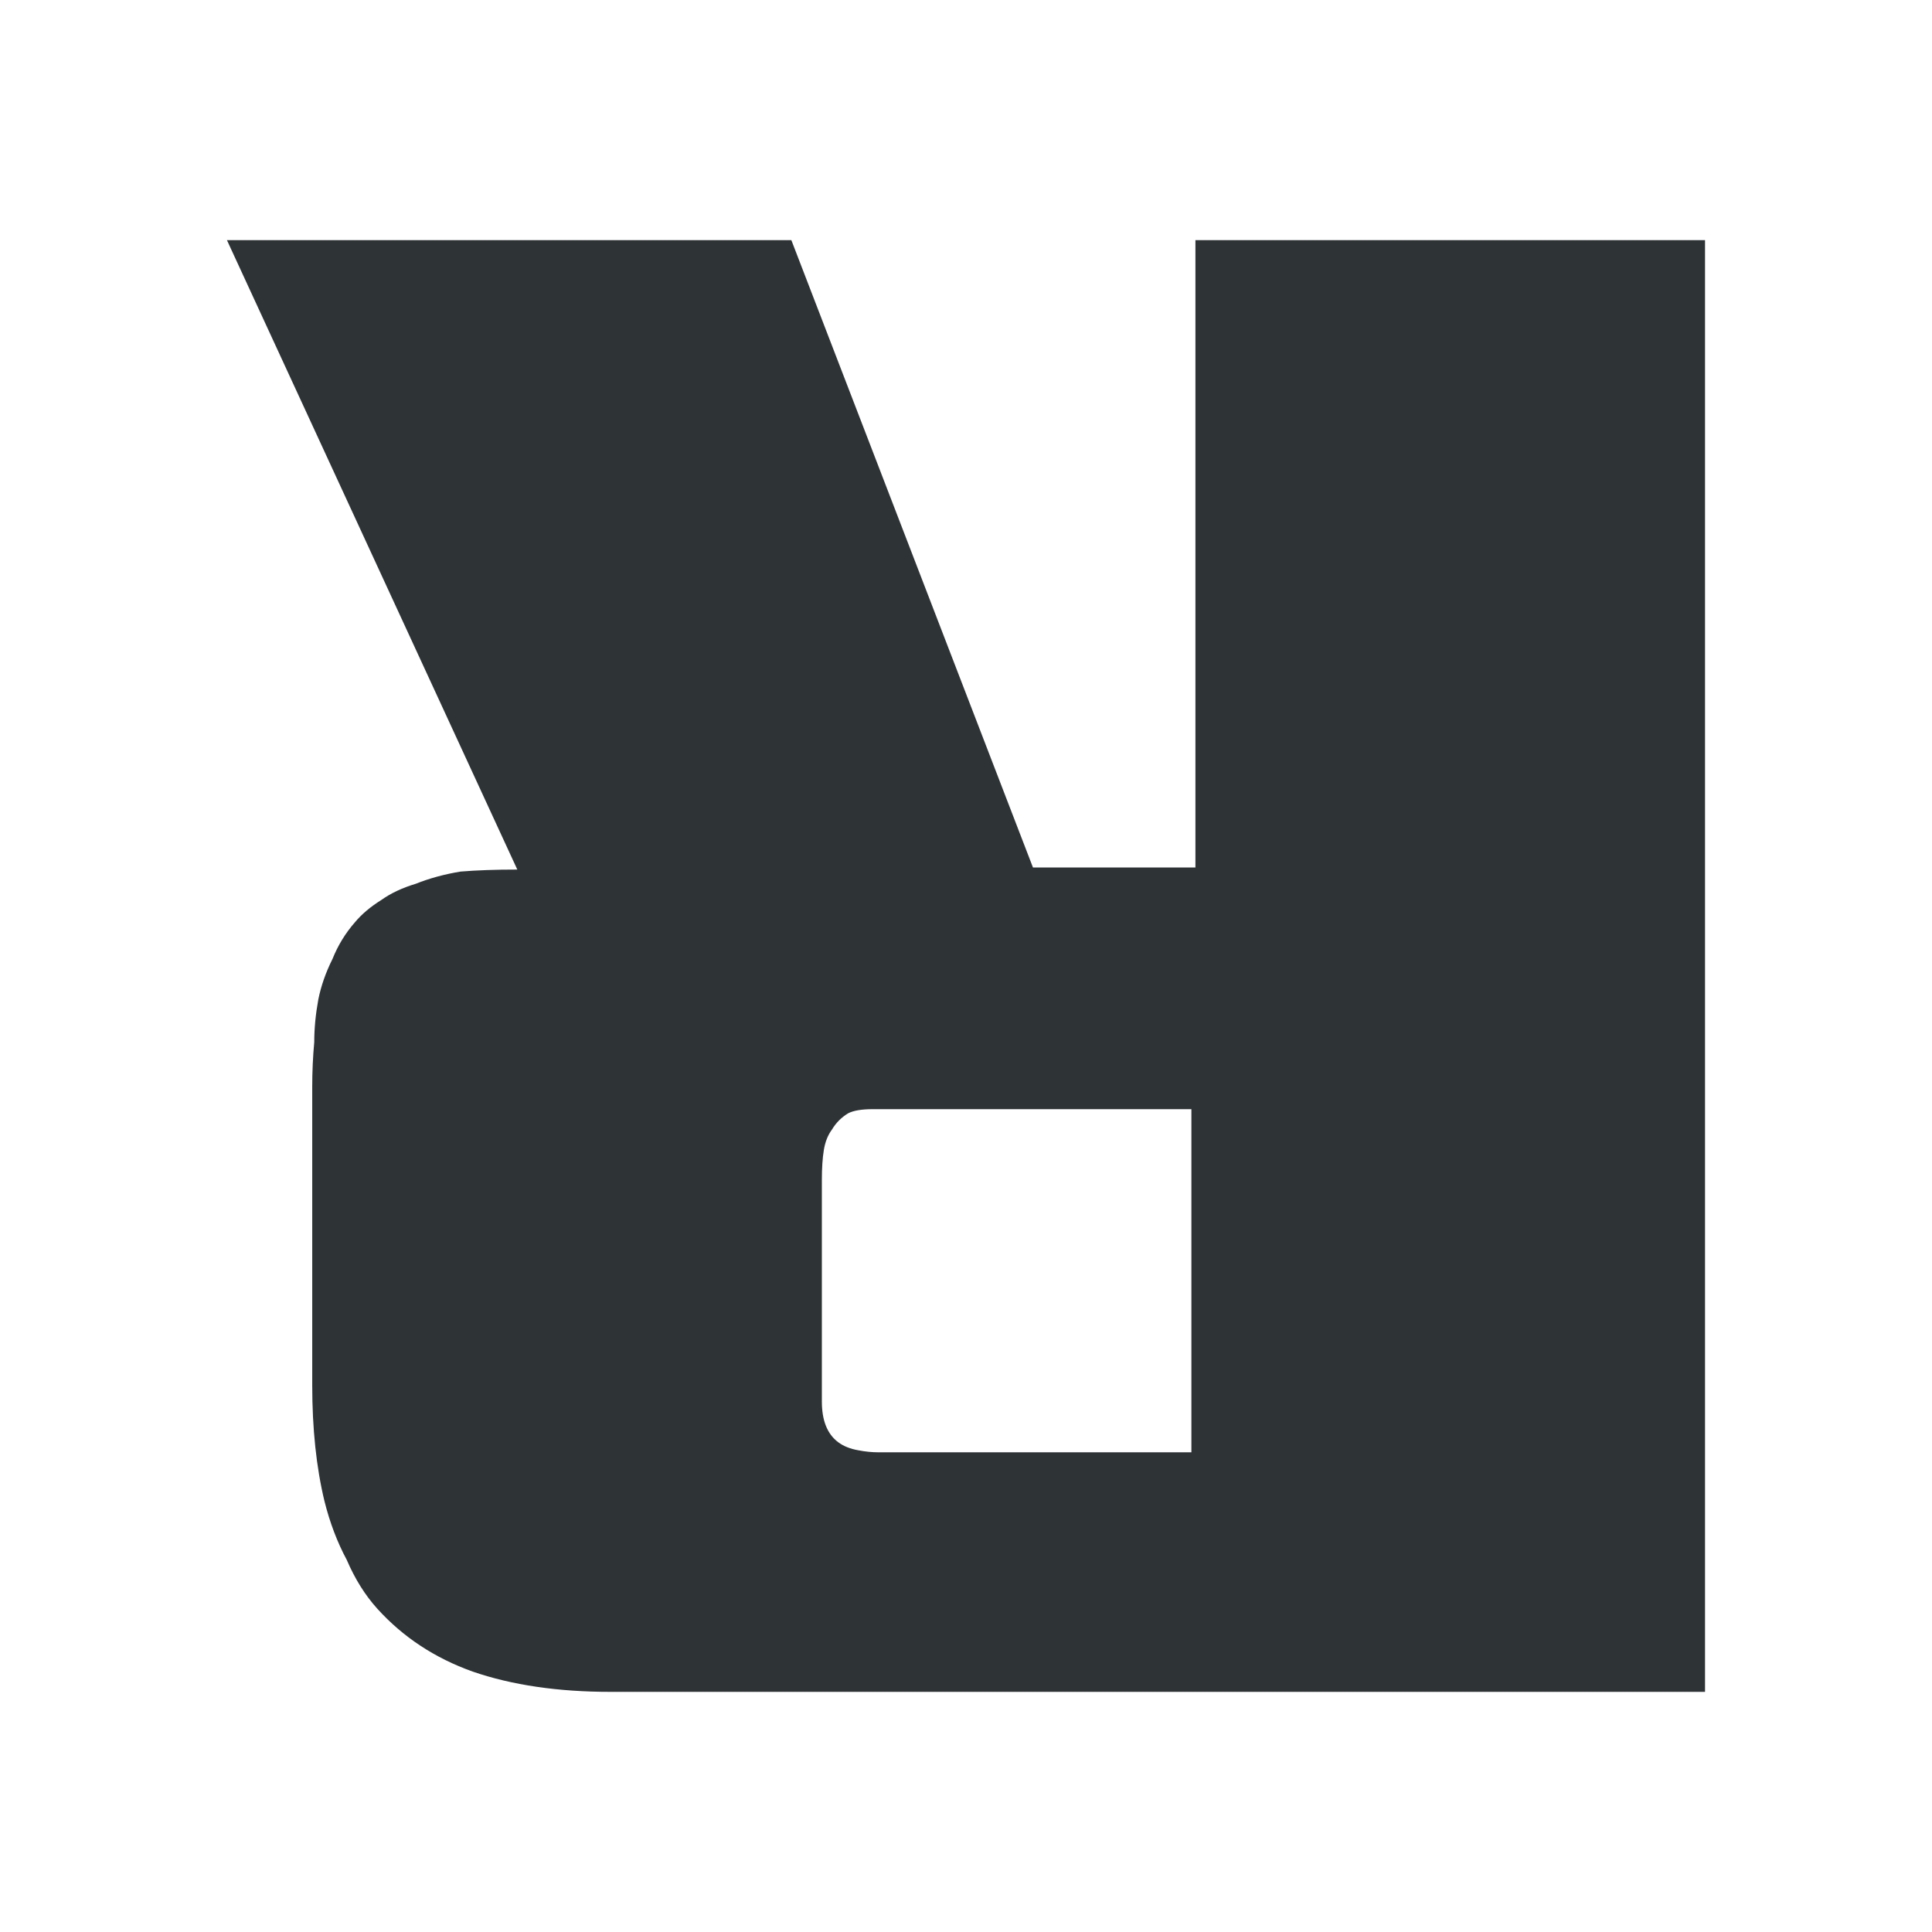 <?xml version="1.0" encoding="UTF-8" standalone="no"?>
<!-- Created with Inkscape (http://www.inkscape.org/) -->

<svg
   xmlns:dc="http://purl.org/dc/elements/1.1/"
   xmlns:cc="http://creativecommons.org/ns#"
   xmlns:rdf="http://www.w3.org/1999/02/22-rdf-syntax-ns#"
   xmlns:svg="http://www.w3.org/2000/svg"
   xmlns="http://www.w3.org/2000/svg"
   xmlns:sodipodi="http://sodipodi.sourceforge.net/DTD/sodipodi-0.dtd"
   xmlns:inkscape="http://www.inkscape.org/namespaces/inkscape"
   width="48"
   height="48"
   id="svg4171"
   version="1.1"
   inkscape:version="0.91 r13725"
   viewBox="0 0 48 48"
   sodipodi:docname="transform-rotate-180.svg">
  <defs
     id="defs4173" />
  <sodipodi:namedview
     id="base"
     pagecolor="#ffffff"
     bordercolor="#666666"
     borderopacity="1.0"
     inkscape:pageopacity="0.0"
     inkscape:pageshadow="2"
     inkscape:zoom="14"
     inkscape:cx="26.94423"
     inkscape:cy="27.485714"
     inkscape:current-layer="layer1"
     showgrid="true"
     inkscape:grid-bbox="true"
     inkscape:document-units="px"
     inkscape:snap-bbox="true"
     inkscape:bbox-paths="false"
     inkscape:bbox-nodes="false"
     inkscape:snap-center="true"
     inkscape:snap-others="true"
     inkscape:snap-object-midpoints="false">
    <inkscape:grid
       type="xygrid"
       id="grid4719" />
  </sodipodi:namedview>
  <g
     id="layer1"
     inkscape:label="Layer 1"
     inkscape:groupmode="layer">
    <path
       inkscape:connector-curvature="0"
       id="path5290"
       style="font-style:normal;font-variant:normal;font-weight:bold;font-stretch:normal;font-size:40px;line-height:125%;font-family:'Enter Sansman';-inkscape-font-specification:'Enter Sansman Bold';text-align:start;letter-spacing:0px;word-spacing:0px;writing-mode:lr-tb;text-anchor:start;fill:#2e3436;fill-opacity:1;stroke:none;stroke-width:1px;stroke-linecap:butt;stroke-linejoin:miter;stroke-opacity:1"
       d="m 42.362,42.034 -27.189,0 q -1.967,0 -3.43,-0.504 -1.412,-0.504 -2.371,-1.564 -0.454,-0.504 -0.757,-1.211 -0.353,-0.656 -0.555,-1.463 -0.303,-1.261 -0.303,-2.875 l 0,-7.415 q 0,-0.555 0.05,-1.11 0,-0.504 0.101,-1.059 0.101,-0.504 0.353,-1.009 0.202,-0.504 0.555,-0.908 0.252,-0.303 0.656,-0.555 0.353,-0.252 0.858,-0.404 0.504,-0.202 1.11,-0.303 0.605,-0.05 1.412,-0.05 L 5.638,5.966 l 14.023,0 6.003,15.587 4.036,0 0,-15.587 12.661,0 0,36.067 z m -12.762,-5.952 0,-8.525 -7.92,0 q -0.404,0 -0.605,0.101 -0.252,0.151 -0.404,0.404 -0.151,0.202 -0.202,0.504 -0.05,0.303 -0.05,0.757 l 0,5.498 q 0,0.353 0.101,0.605 0.101,0.252 0.303,0.404 0.202,0.151 0.504,0.202 0.252,0.05 0.504,0.05 l 7.768,0 z" />
  </g>
</svg>
